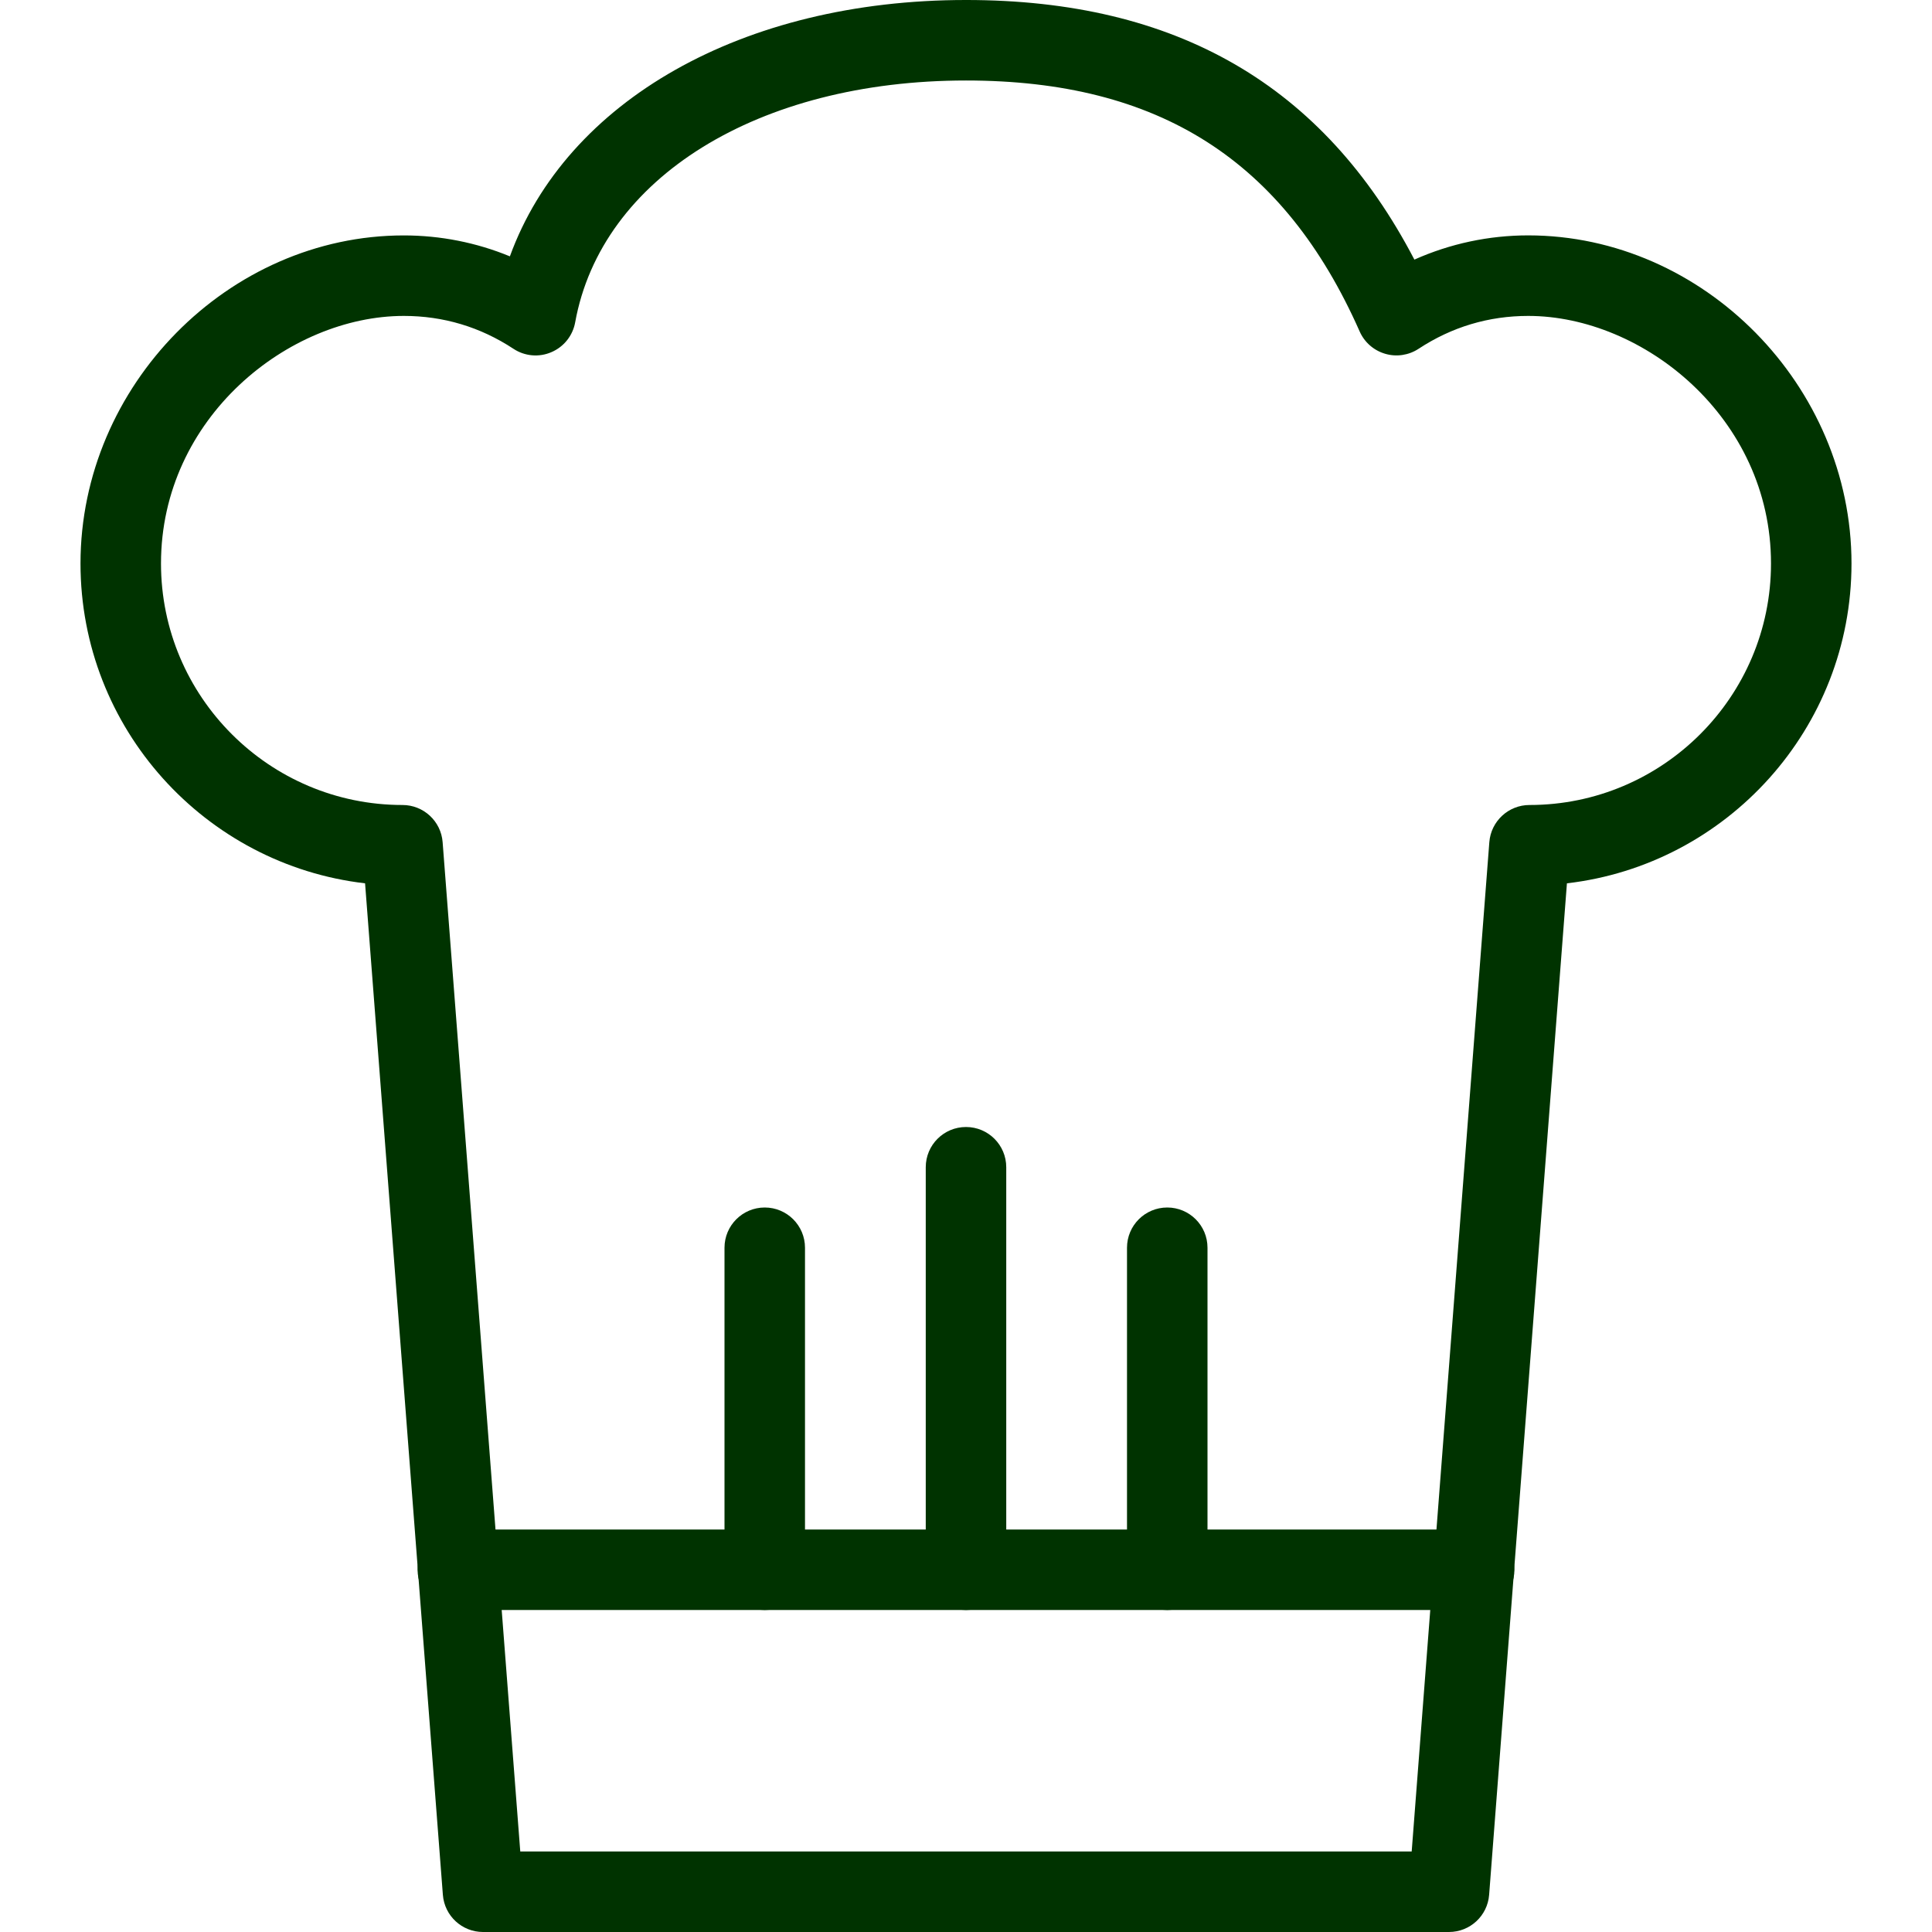 <svg width="48" height="48" xmlns="http://www.w3.org/2000/svg">

 <g>
  <title>background</title>
  <rect fill="none" id="canvas_background" height="402" width="582" y="-1" x="-1"/>
 </g>
 <g>
  <title>Layer 1</title>
  <path fill="#003300" id="svg_3" d="m36,48l-24,0c-0.522,0 -0.957,-0.402 -0.997,-0.923l-1.933,-25.131c-3.975,-0.462 -7.07,-3.849 -7.07,-7.946c0,-4.419 3.678,-8.151 8.032,-8.151c0.91,0 1.803,0.177 2.636,0.52c1.404,-3.86 5.771,-6.369 11.332,-6.369c5.224,0 8.878,2.112 11.14,6.45c0.887,-0.396 1.848,-0.602 2.828,-0.602c4.354,0.001 8.032,3.733 8.032,8.152c0,4.097 -3.095,7.484 -7.07,7.946l-1.933,25.131c-0.04,0.521 -0.475,0.923 -0.997,0.923zm-23.074,-2l22.147,0l1.929,-25.077c0.041,-0.521 0.476,-0.923 0.998,-0.923c3.309,0 6,-2.691 6,-6c0,-3.625 -3.179,-6.151 -6.032,-6.151c-0.982,0 -1.899,0.274 -2.724,0.817c-0.245,0.161 -0.551,0.207 -0.832,0.123c-0.282,-0.083 -0.513,-0.285 -0.632,-0.555c-1.882,-4.253 -4.989,-6.234 -9.78,-6.234c-5.157,0 -9.059,2.415 -9.71,6.009c-0.06,0.33 -0.281,0.608 -0.59,0.74c-0.308,0.134 -0.663,0.102 -0.943,-0.083c-0.825,-0.543 -1.742,-0.817 -2.724,-0.817c-2.854,0 -6.033,2.526 -6.033,6.151c0,3.309 2.691,6 6,6c0.522,0 0.957,0.402 0.997,0.923l1.929,25.077z"/>
  <path fill="#003300" id="svg_5" d="m36.625,40l-25.25,0c-0.552,0 -1,-0.447 -1,-1s0.448,-1 1,-1l25.25,0c0.552,0 1,0.447 1,1s-0.448,1 -1,1z"/>
  <path fill="#003300" id="svg_7" d="m19,40c-0.552,0 -1,-0.447 -1,-1l0,-8c0,-0.553 0.448,-1 1,-1s1,0.447 1,1l0,8c0,0.553 -0.448,1 -1,1z"/>
  <path fill="#003300" id="svg_9" d="m24,40c-0.552,0 -1,-0.447 -1,-1l0,-10c0,-0.553 0.448,-1 1,-1s1,0.447 1,1l0,10c0,0.553 -0.448,1 -1,1z"/>
  <path fill="#003300" id="svg_11" d="m29,40c-0.552,0 -1,-0.447 -1,-1l0,-8c0,-0.553 0.448,-1 1,-1s1,0.447 1,1l0,8c0,0.553 -0.448,1 -1,1z"/>
 </g>
</svg>